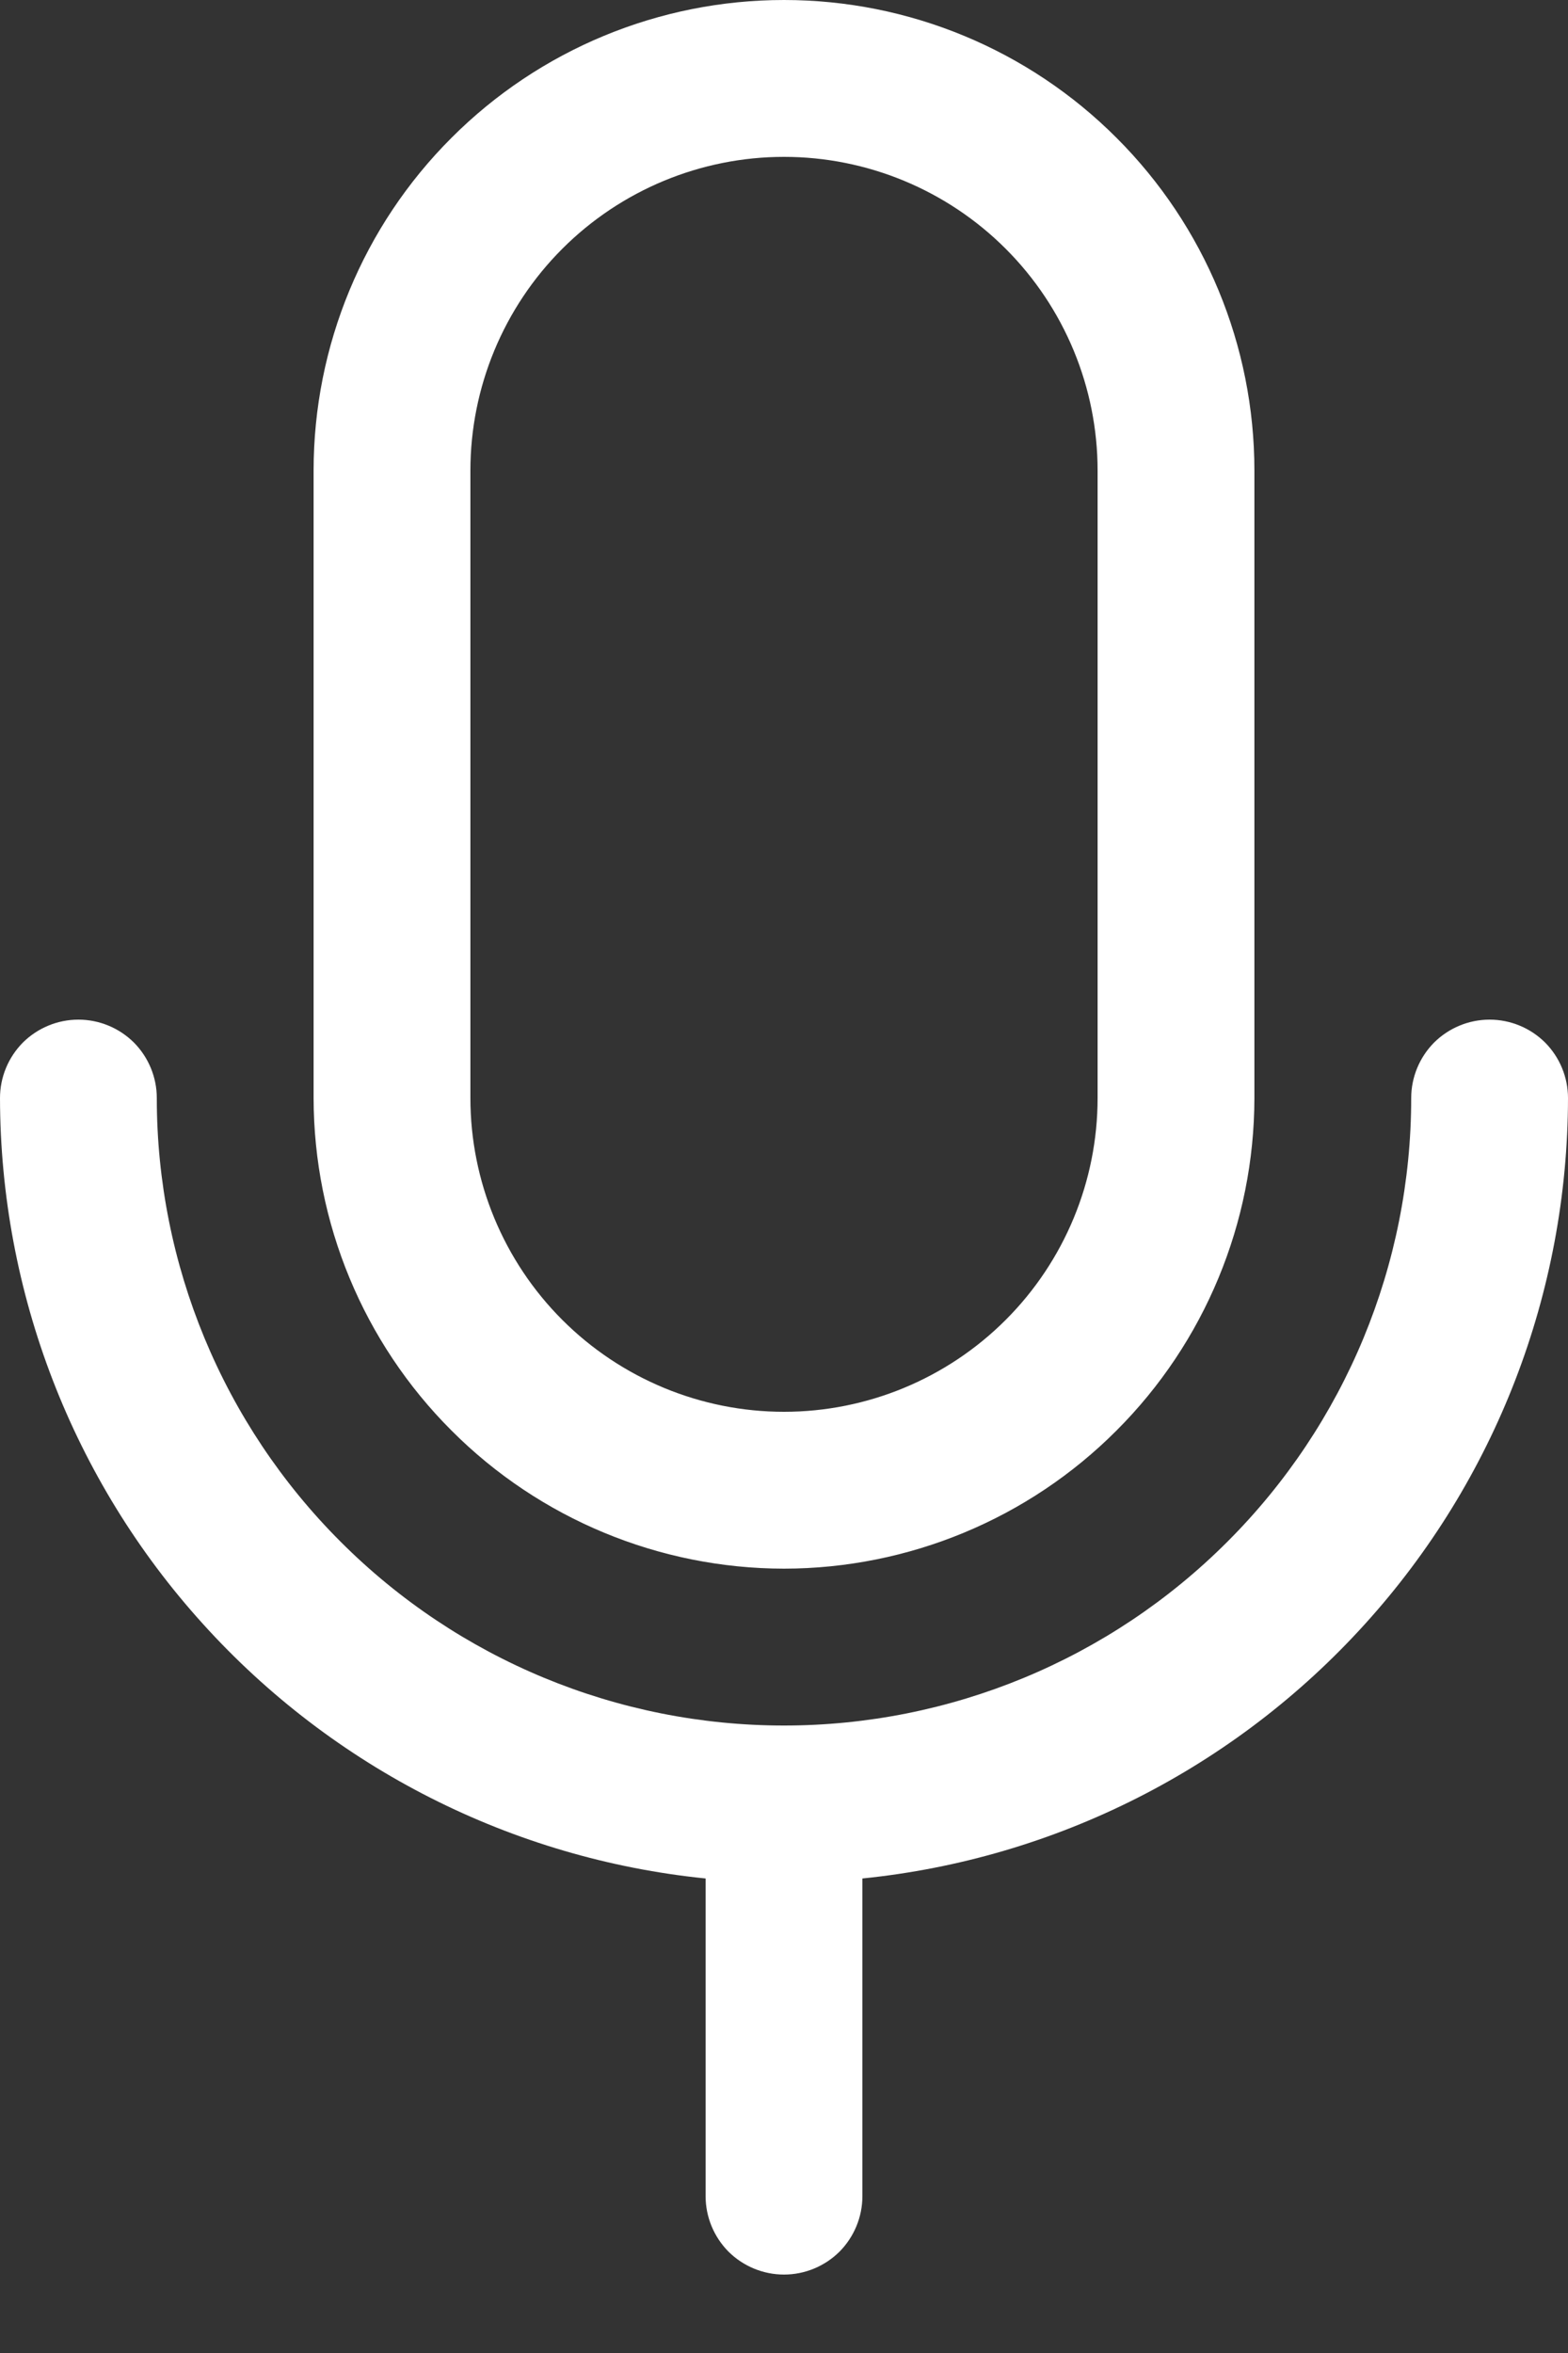 <svg width="10" height="15" viewBox="0 0 10 15" fill="none" xmlns="http://www.w3.org/2000/svg">
<rect x="0" y="0" width="10" height="15" fill="#333333" stroke="none"/>
<path d="M5 10C5.795 9.999 6.558 9.683 7.12 9.12C7.683 8.558 7.999 7.795 8 7V3C8 2.204 7.684 1.441 7.121 0.879C6.559 0.316 5.796 0 5 0C4.204 0 3.441 0.316 2.879 0.879C2.316 1.441 2 2.204 2 3V7C2.001 7.795 2.317 8.558 2.88 9.12C3.442 9.683 4.205 9.999 5 10ZM3 3C3 2.47 3.211 1.961 3.586 1.586C3.961 1.211 4.47 1 5 1C5.53 1 6.039 1.211 6.414 1.586C6.789 1.961 7 2.47 7 3V7C7 7.53 6.789 8.039 6.414 8.414C6.039 8.789 5.53 9 5 9C4.47 9 3.961 8.789 3.586 8.414C3.211 8.039 3 7.53 3 7V3ZM5.5 11.975V14C5.5 14.133 5.447 14.26 5.354 14.354C5.26 14.447 5.133 14.5 5 14.5C4.867 14.5 4.74 14.447 4.646 14.354C4.553 14.26 4.5 14.133 4.5 14V11.975C3.267 11.85 2.125 11.271 1.294 10.352C0.462 9.434 0.002 8.239 0 7C0 6.867 0.053 6.74 0.146 6.646C0.24 6.553 0.367 6.5 0.5 6.5C0.633 6.5 0.76 6.553 0.854 6.646C0.947 6.74 1 6.867 1 7C1 8.061 1.421 9.078 2.172 9.828C2.922 10.579 3.939 11 5 11C6.061 11 7.078 10.579 7.828 9.828C8.579 9.078 9 8.061 9 7C9 6.867 9.053 6.74 9.146 6.646C9.24 6.553 9.367 6.5 9.5 6.5C9.633 6.5 9.76 6.553 9.854 6.646C9.947 6.74 10 6.867 10 7C9.998 8.239 9.538 9.434 8.706 10.352C7.875 11.271 6.733 11.85 5.5 11.975Z" fill="white"/>
</svg>
